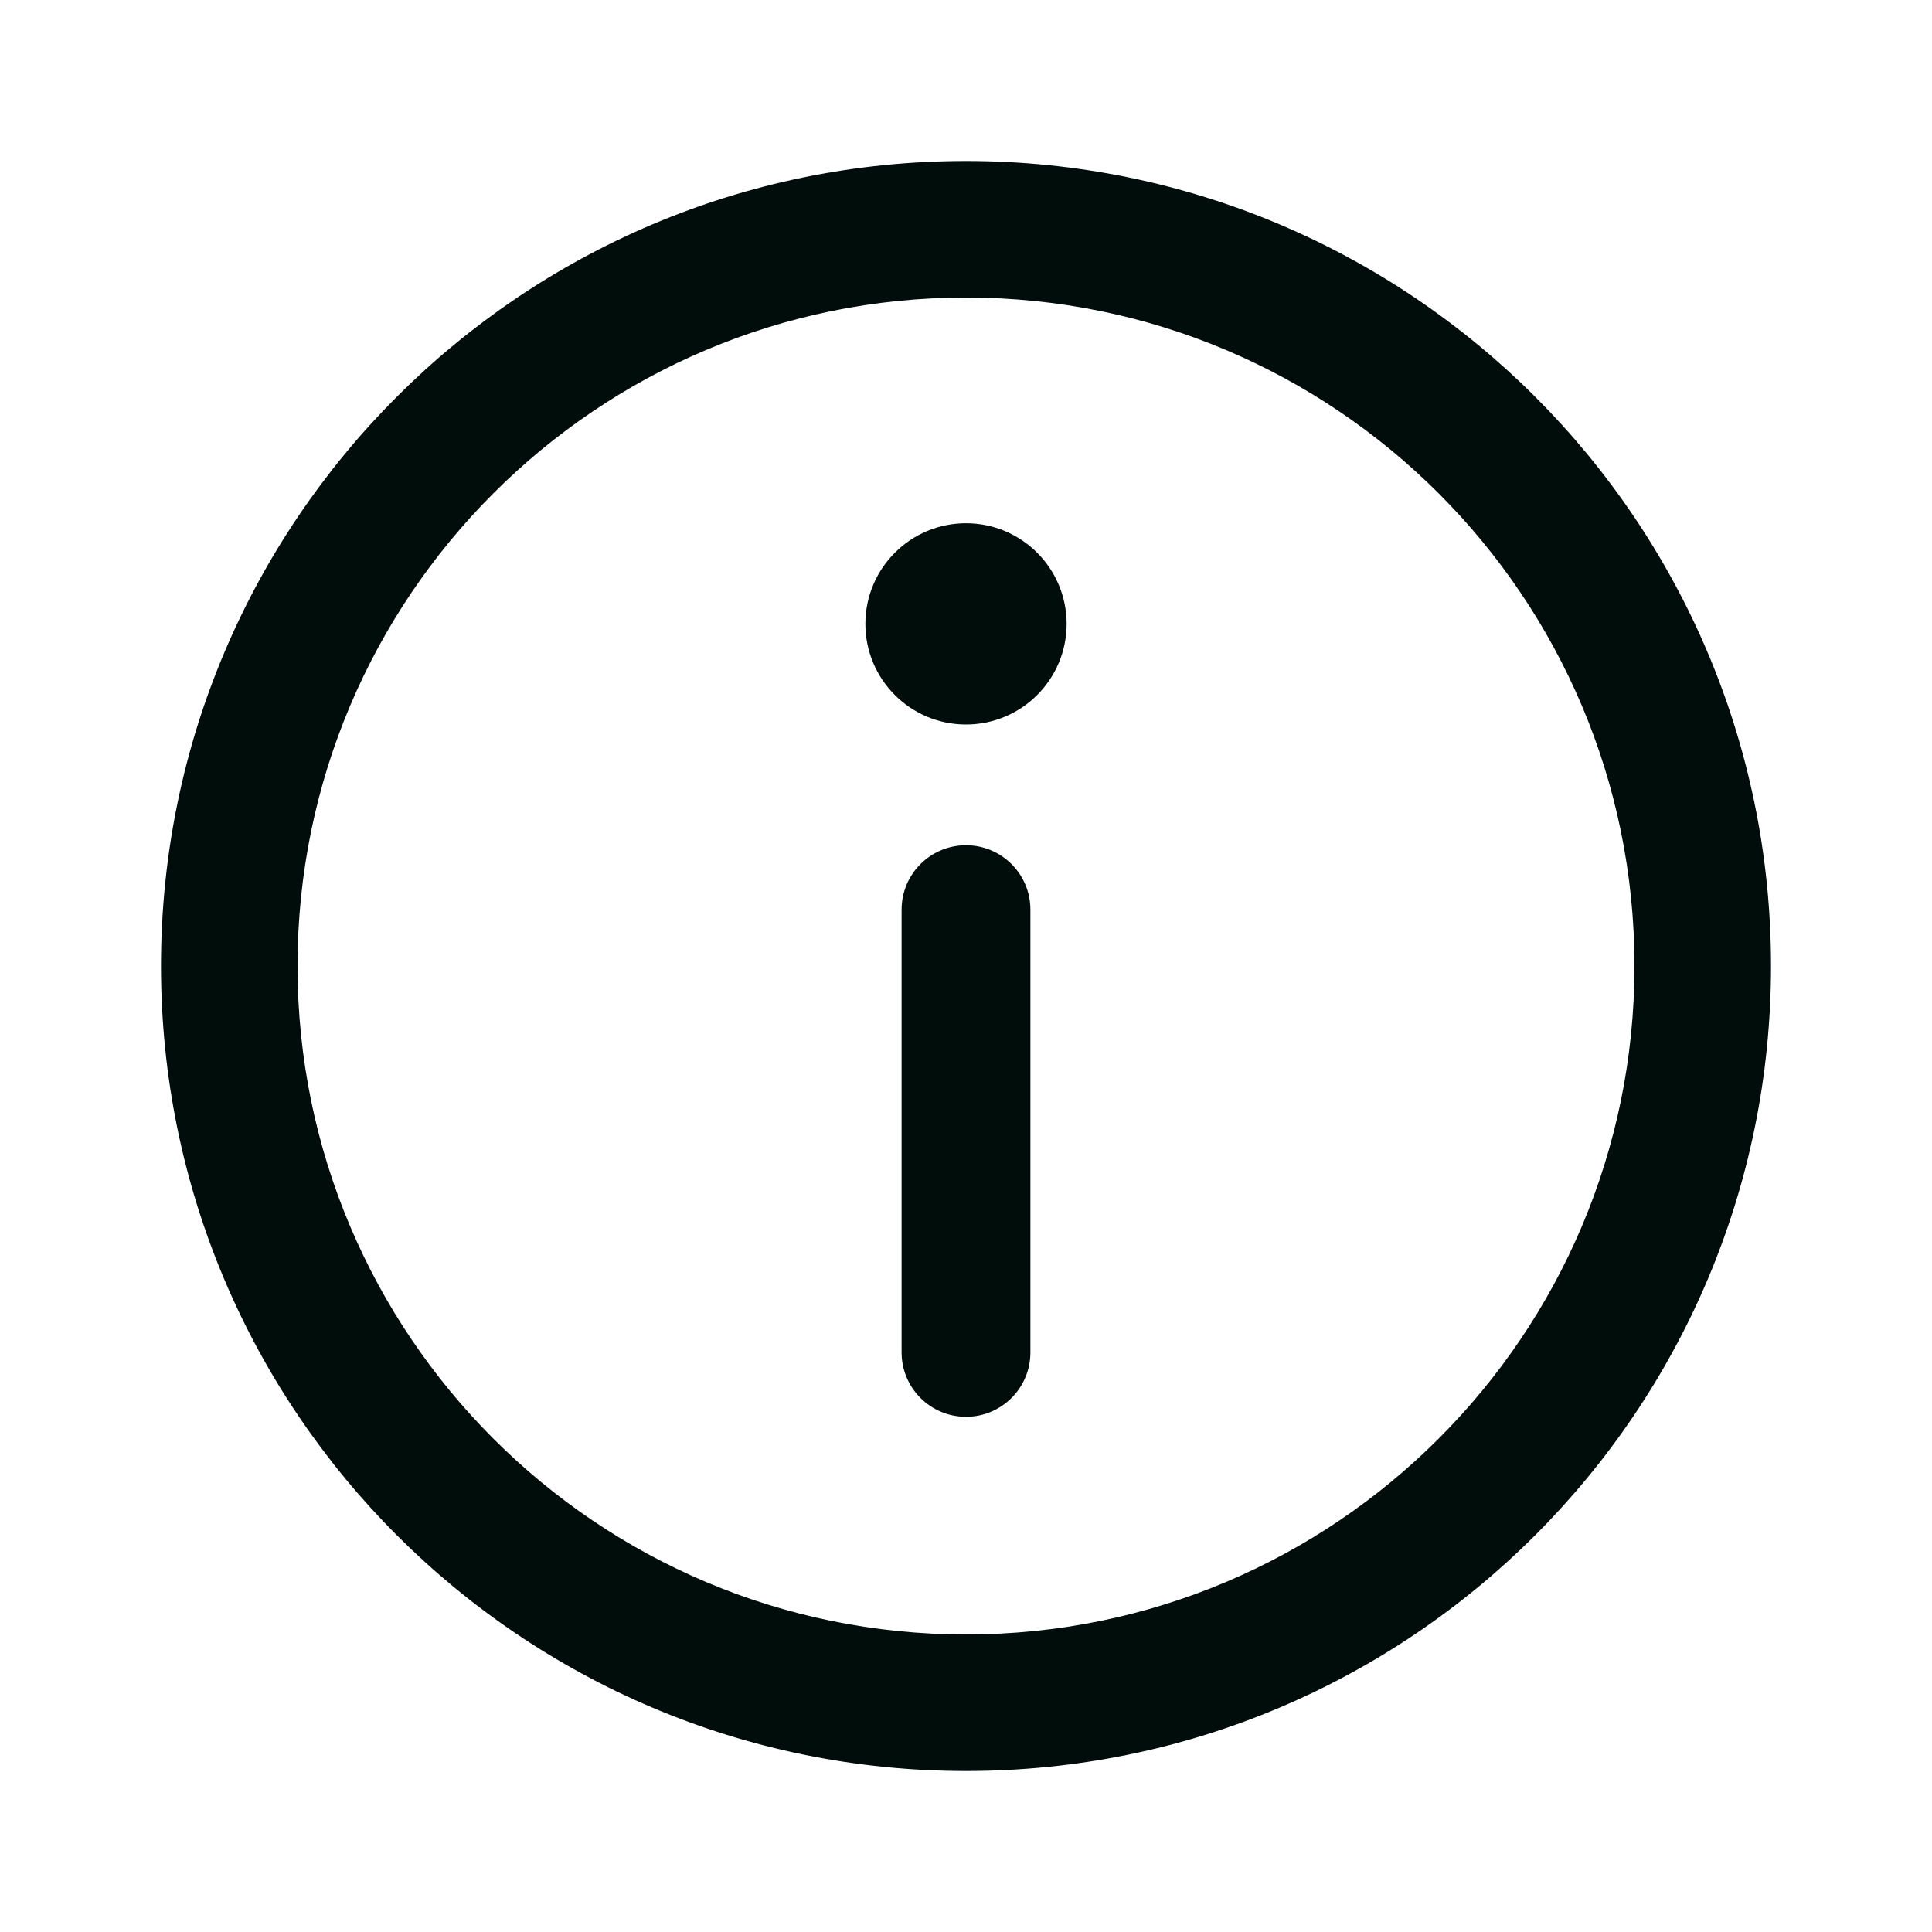 <svg width="24" height="24" viewBox="0 0 24 24" fill="none" xmlns="http://www.w3.org/2000/svg">
<path d="M12 2C6.478 2 2 6.478 2 12C2 17.522 6.478 22 12 22C17.522 22 22 17.522 22 12C22 6.478 17.522 2 12 2ZM12 20.304C7.415 20.304 3.696 16.585 3.696 12C3.696 7.415 7.415 3.696 12 3.696C16.585 3.696 20.304 7.415 20.304 12C20.304 16.585 16.585 20.304 12 20.304Z" fill="#000D0B"/>
<path fill-rule="evenodd" clip-rule="evenodd" d="M12 10.5C12.442 10.5 12.8 10.858 12.8 11.3V16.8C12.8 17.242 12.442 17.6 12 17.6C11.558 17.6 11.2 17.242 11.2 16.8V11.3C11.2 10.858 11.558 10.5 12 10.5Z" fill="#000D0B"/>
<circle cx="12" cy="7.75" r="1.25" fill="#000D0B"/>
</svg>
